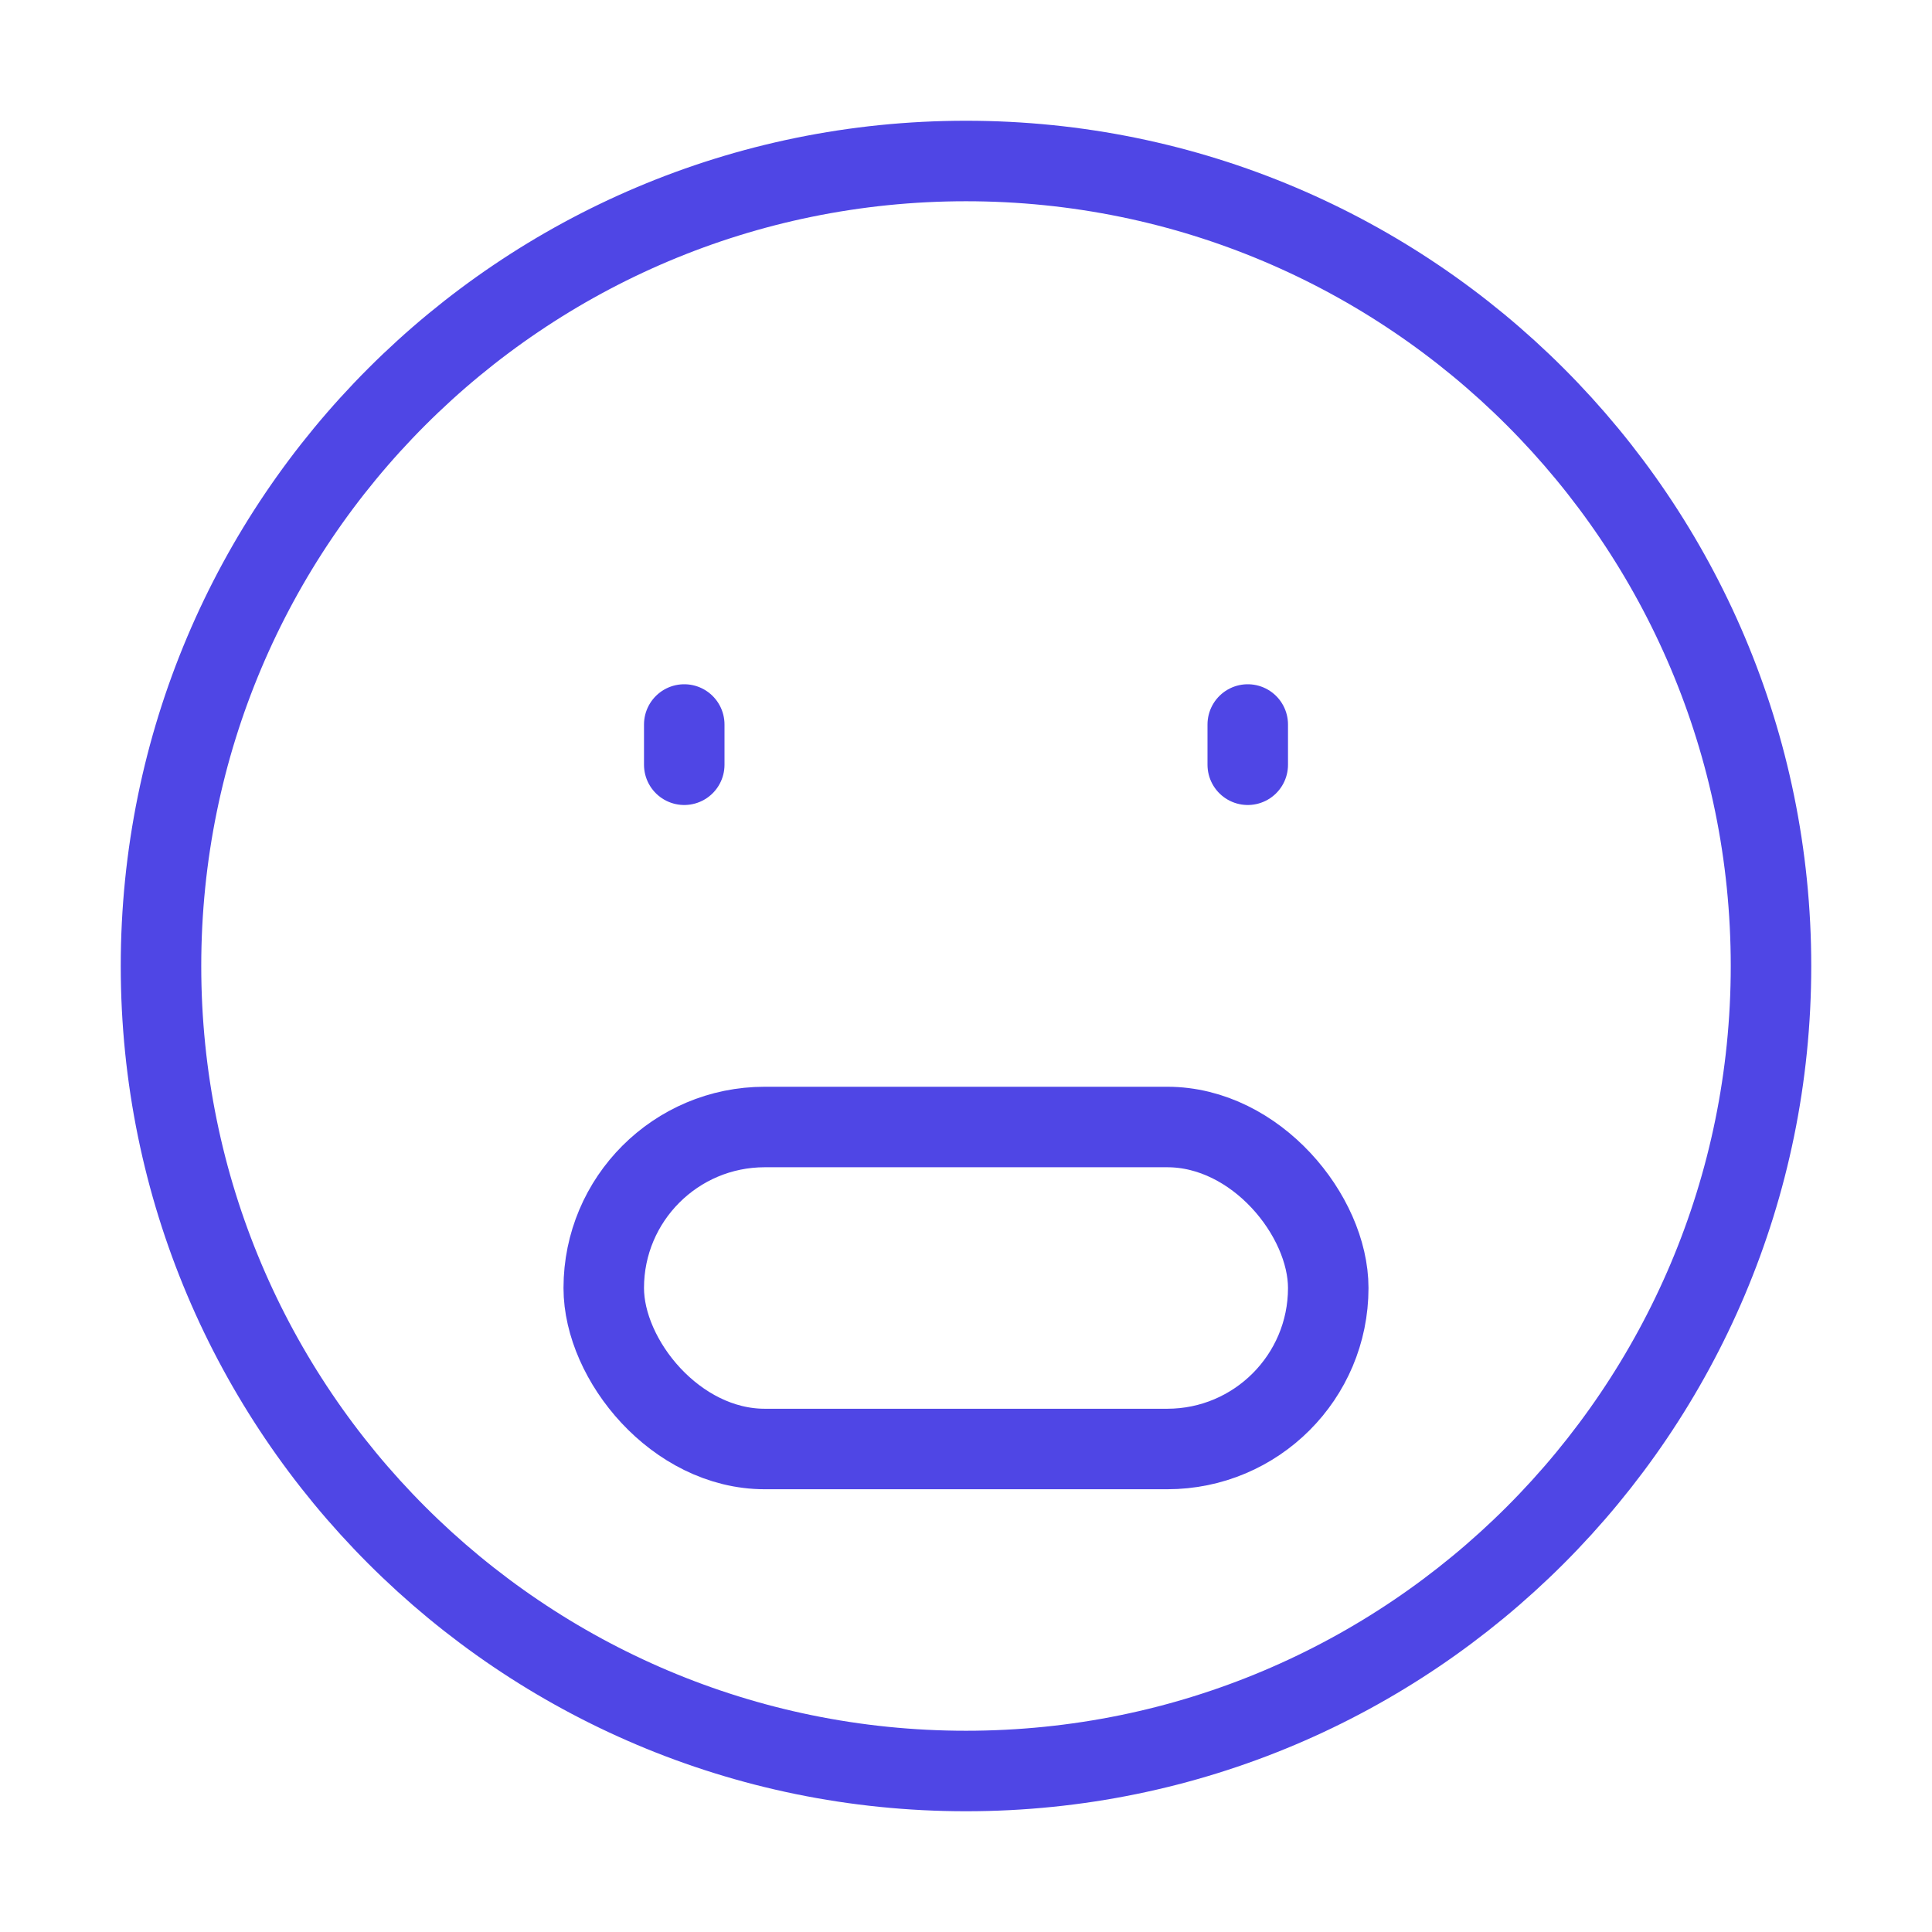 <?xml version="1.0" encoding="UTF-8"?>
<svg width="38" height="38" viewBox="0 0 48 48" fill="none" xmlns="http://www.w3.org/2000/svg">
  <path
    d="M24 44C35.046 44 44 35.046 44 24C44 12.954 35.046 4 24 4C12.954 4 4 12.954 4 24C4 35.046 12.954 44 24 44Z"
    fill="none" stroke="#4f46e5" stroke-width="2" stroke-linejoin="round"/>
  <path d="M31 18V19" stroke="#4f46e5" stroke-width="2" stroke-linecap="round" stroke-linejoin="round"/>
  <path d="M17 18V19" stroke="#4f46e5" stroke-width="2" stroke-linecap="round" stroke-linejoin="round"/>
  <rect x="15" y="28" width="18" height="8" rx="4" fill="none" stroke="#4f46e5" stroke-width="2" stroke-linecap="round"
        stroke-linejoin="round"/>
</svg>

